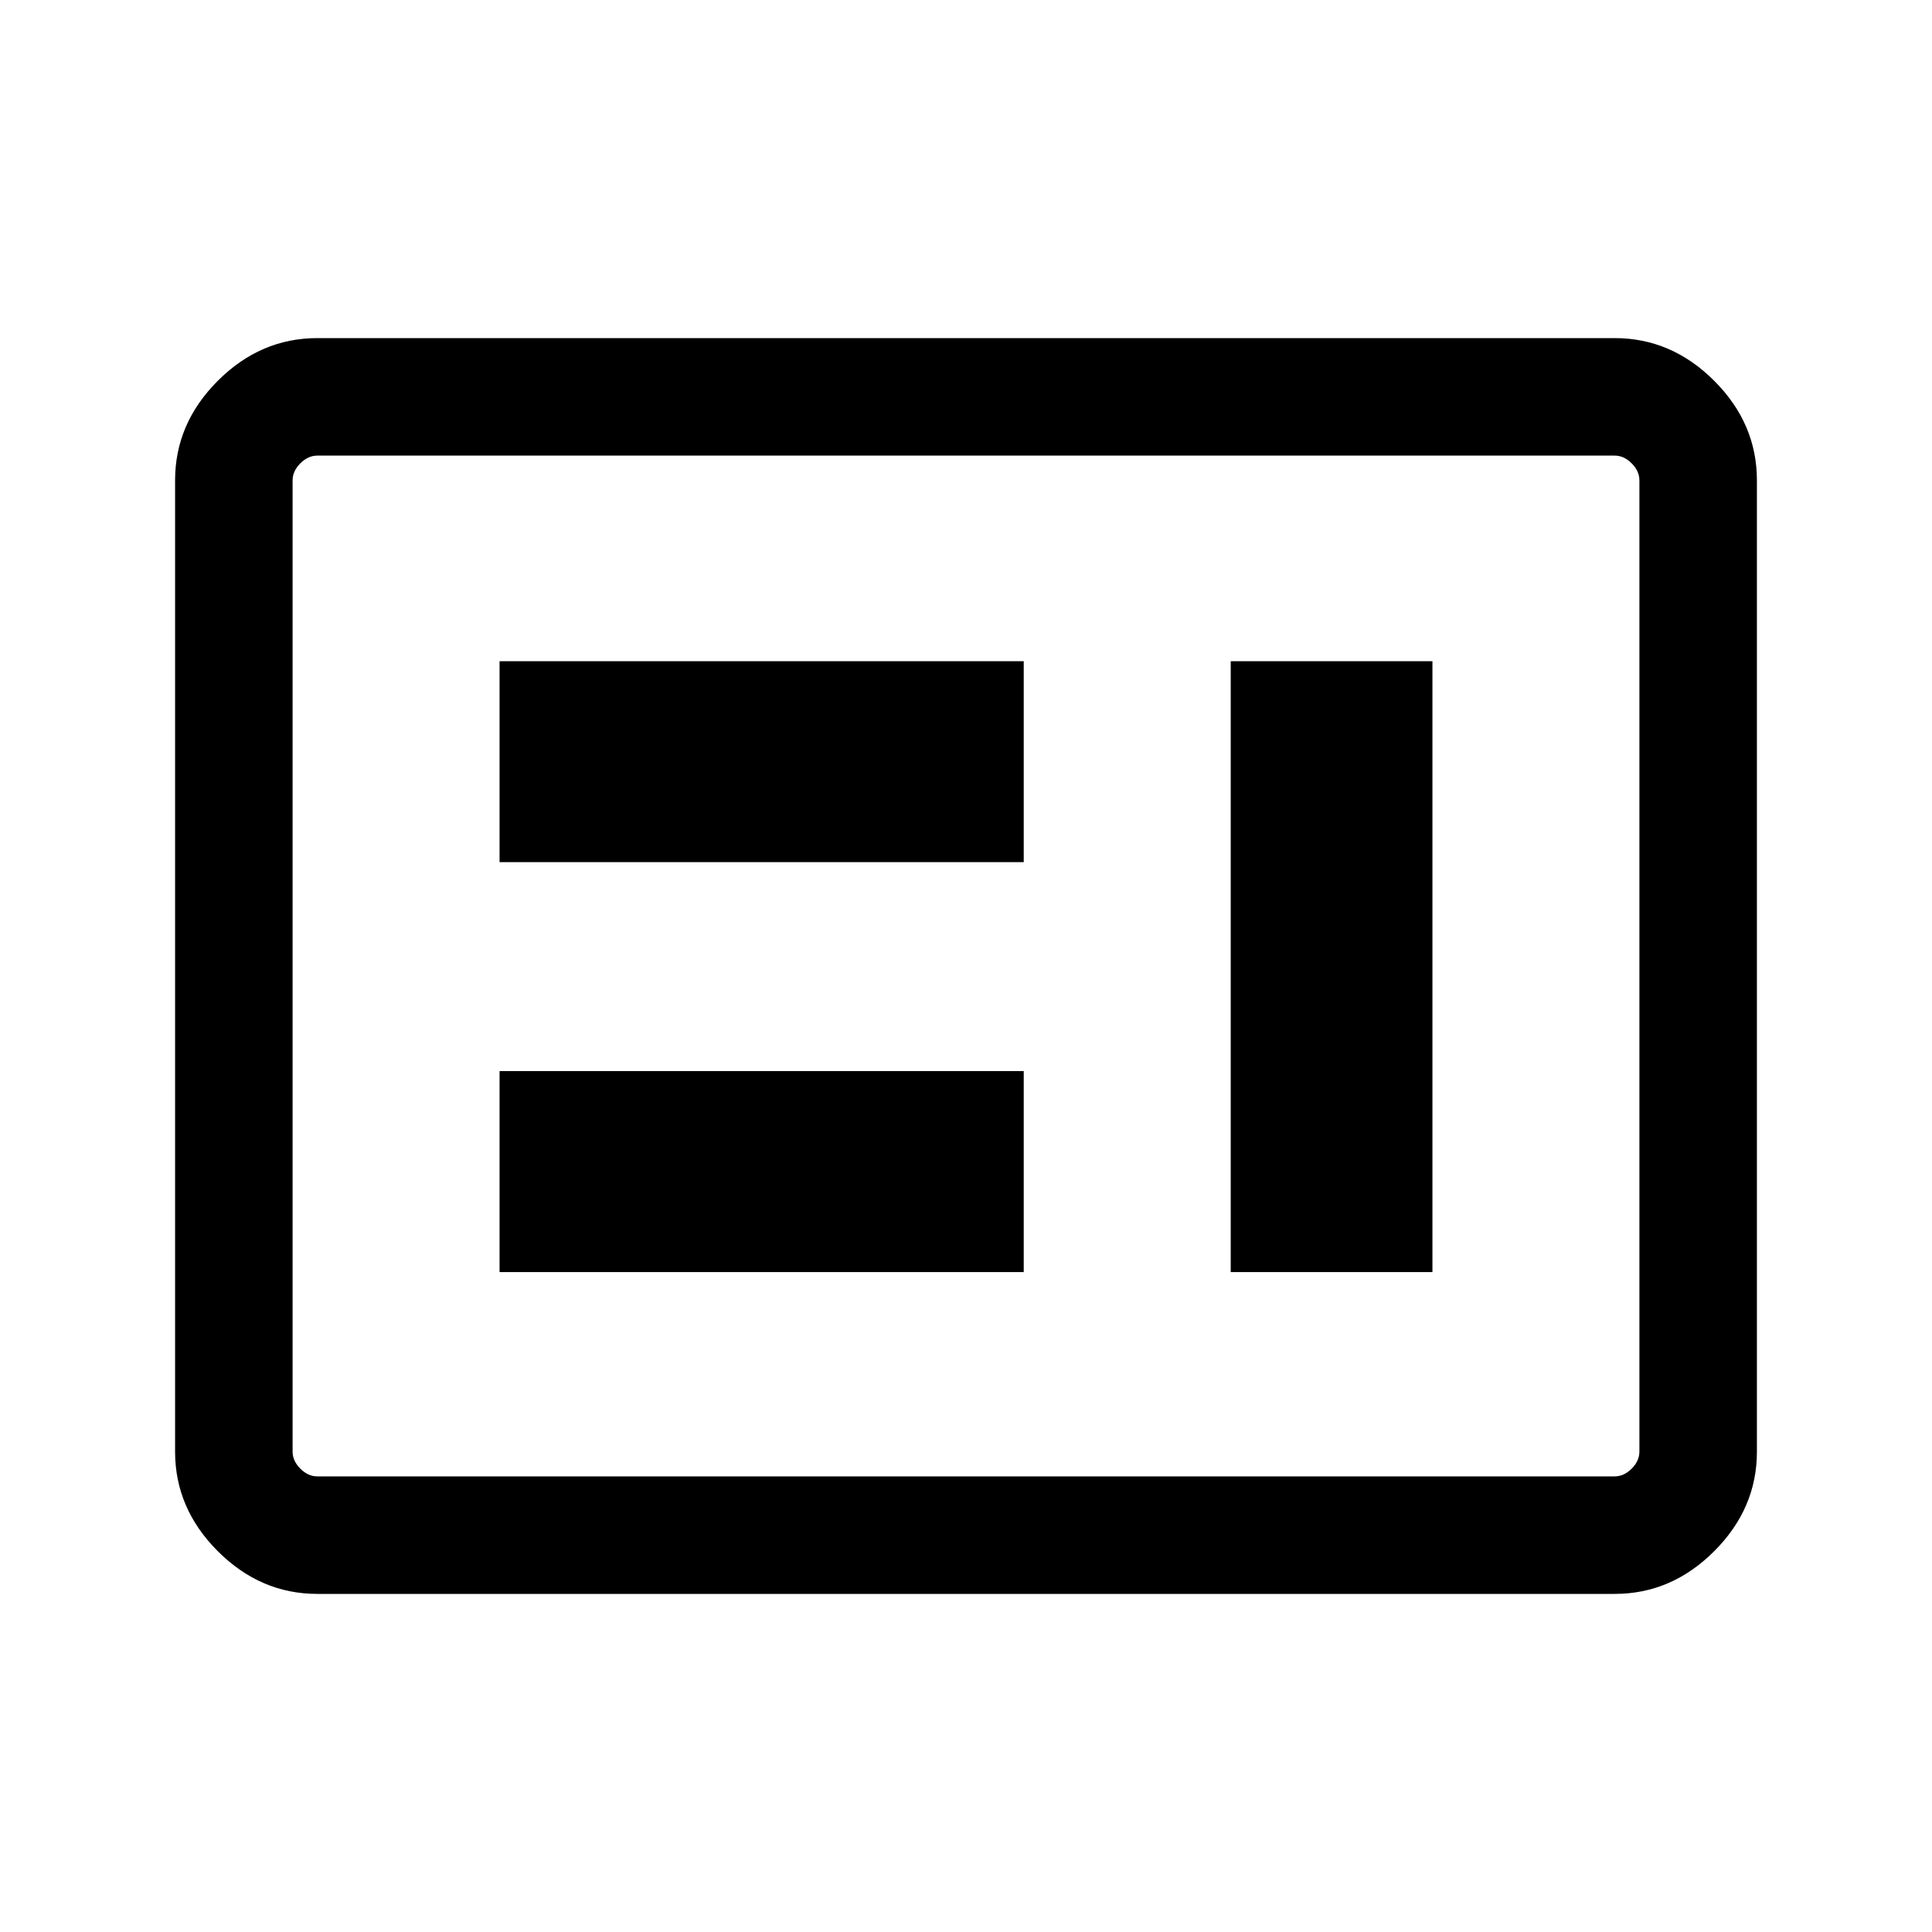 <svg xmlns="http://www.w3.org/2000/svg" height="48" viewBox="0 -960 960 960" width="48"><path d="M248.23-327.92h260.46v-99.85H248.23v99.85Zm363.31 0h100.23v-303.54H611.54v303.54Zm-363.31-203.7h260.46v-99.84H248.23v99.84ZM157.69-168q-28.25 0-49.47-21.22T87-238.69v-482.62q0-28.25 21.22-49.47T157.69-792h644.62q28.25 0 49.47 21.22T873-721.31v482.62q0 28.25-21.22 49.47T802.31-168H157.69Zm0-58.39h644.62q4.61 0 8.46-3.84 3.84-3.85 3.84-8.46v-482.62q0-4.61-3.84-8.46-3.85-3.84-8.46-3.84H157.69q-4.61 0-8.46 3.84-3.84 3.85-3.84 8.46v482.62q0 4.61 3.84 8.46 3.85 3.84 8.46 3.84Zm-12.3 0V-733.61-226.39Z"/></svg>